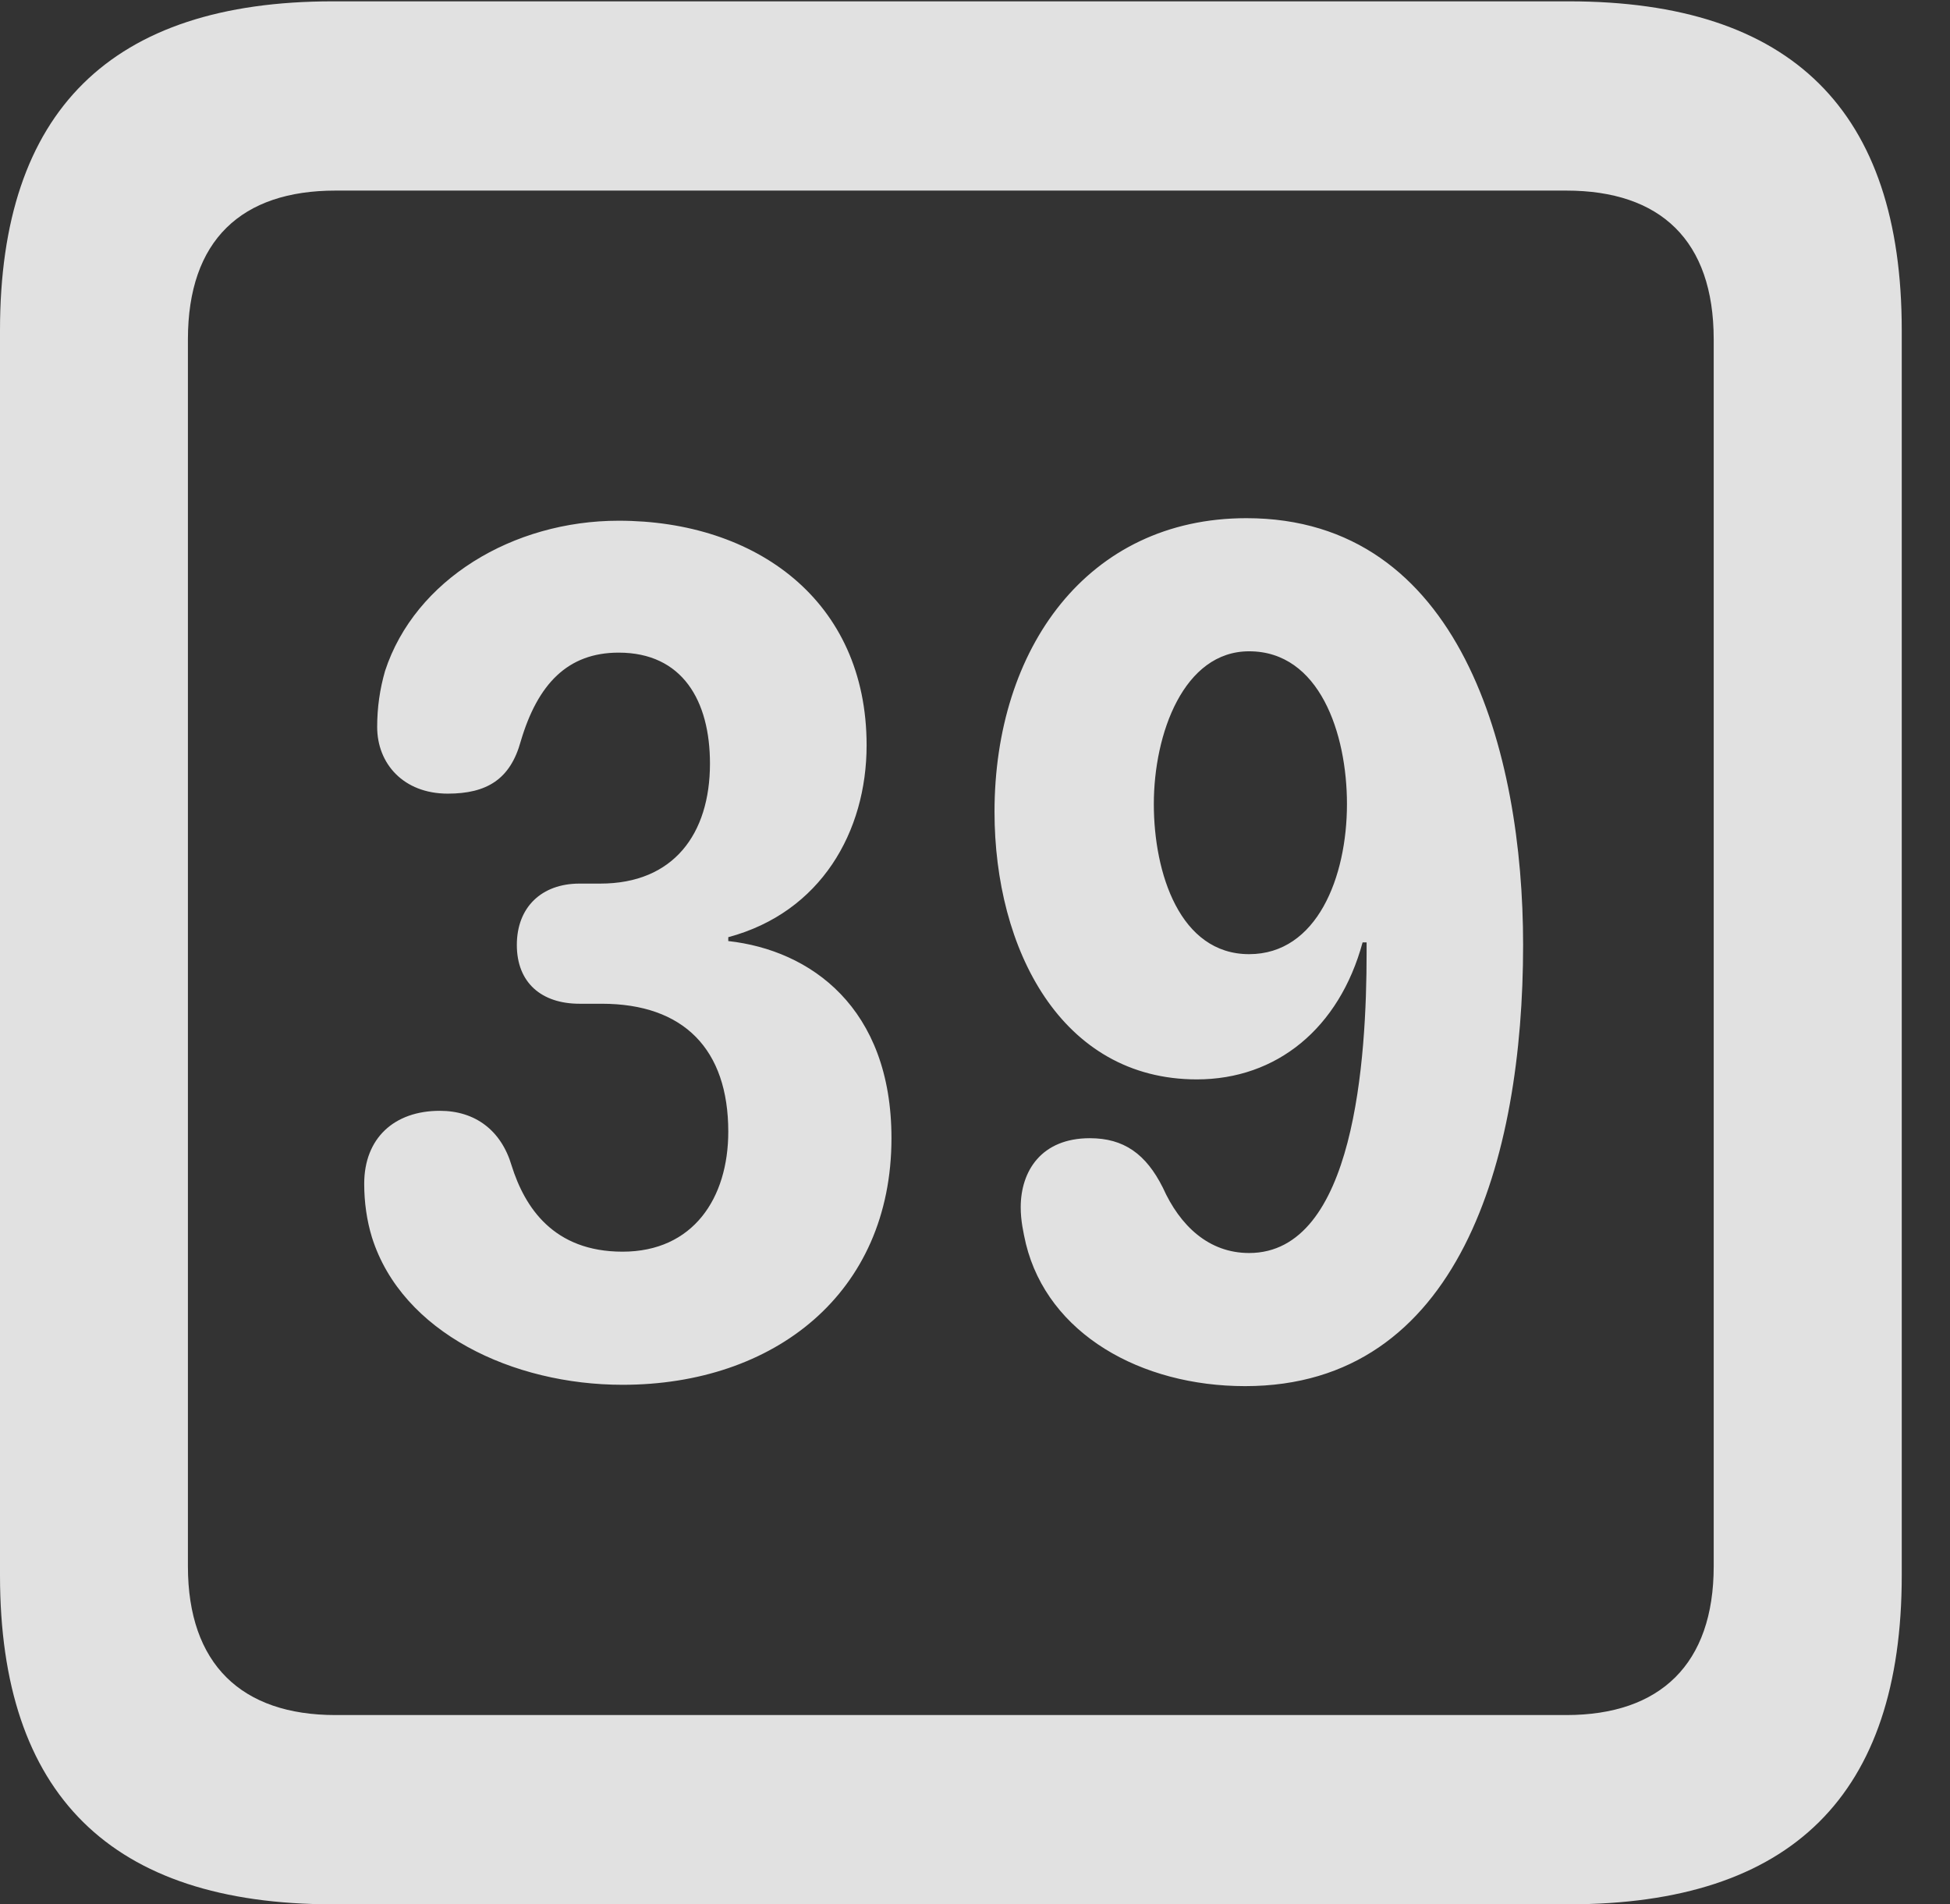 <?xml version="1.0" encoding="UTF-8"?>
<!--Generator: Apple Native CoreSVG 326-->
<!DOCTYPE svg
PUBLIC "-//W3C//DTD SVG 1.1//EN"
       "http://www.w3.org/Graphics/SVG/1.1/DTD/svg11.dtd">
<svg version="1.1" xmlns="http://www.w3.org/2000/svg" xmlns:xlink="http://www.w3.org/1999/xlink" viewBox="0 0 14.59 14.248">
 <rect x="0" y="0" width="14.59" height="14.248" fill="#333333" stroke="none"/>
 <g>
  <rect height="14.248" opacity="0" width="14.59" x="0" y="0"/>
  <path d="M2.49 14.248L11.738 14.248C13.408 14.248 14.229 13.428 14.229 11.787L14.229 2.471C14.229 0.83 13.408 0.01 11.738 0.01L2.49 0.01C0.83 0.01 0 0.83 0 2.471L0 11.787C0 13.428 0.83 14.248 2.49 14.248ZM2.51 12.832C1.807 12.832 1.406 12.451 1.406 11.719L1.406 2.539C1.406 1.797 1.807 1.426 2.51 1.426L11.719 1.426C12.422 1.426 12.822 1.797 12.822 2.539L12.822 11.719C12.822 12.451 12.422 12.832 11.719 12.832Z" fill="white" fill-opacity="0.85"/>
  <path d="M4.658 10.361C5.791 10.361 6.67 9.678 6.67 8.516C6.67 7.539 6.064 7.109 5.449 7.041L5.449 7.012C6.143 6.826 6.484 6.221 6.484 5.576C6.484 4.492 5.654 3.896 4.629 3.896C3.838 3.896 3.105 4.336 2.881 5.02C2.842 5.156 2.822 5.293 2.822 5.439C2.822 5.713 3.018 5.938 3.35 5.938C3.643 5.938 3.818 5.83 3.896 5.547C4.023 5.117 4.248 4.883 4.629 4.883C5.107 4.883 5.312 5.244 5.312 5.713C5.312 6.24 5.039 6.611 4.492 6.611L4.336 6.611C4.053 6.611 3.867 6.787 3.867 7.07C3.867 7.354 4.053 7.51 4.336 7.51L4.502 7.51C5.117 7.51 5.449 7.852 5.449 8.467C5.449 8.965 5.186 9.365 4.658 9.365C4.141 9.365 3.926 9.033 3.828 8.721C3.75 8.457 3.555 8.311 3.291 8.311C2.949 8.311 2.725 8.516 2.725 8.857C2.725 8.994 2.744 9.131 2.783 9.258C3.008 9.971 3.838 10.361 4.658 10.361ZM8.955 8.076C9.551 8.076 10.02 7.695 10.195 7.051L10.225 7.051C10.225 7.08 10.225 7.109 10.225 7.129C10.225 7.92 10.137 9.375 9.346 9.375C9.043 9.375 8.828 9.17 8.701 8.887C8.574 8.633 8.408 8.516 8.154 8.516C7.793 8.516 7.637 8.76 7.637 9.033C7.637 9.131 7.656 9.219 7.676 9.307C7.842 9.98 8.535 10.371 9.316 10.371C10.918 10.371 11.396 8.672 11.396 7.07C11.396 5.625 10.928 3.877 9.326 3.877C8.135 3.877 7.441 4.854 7.441 6.074C7.441 7.1 7.939 8.076 8.955 8.076ZM9.346 7.139C8.828 7.139 8.633 6.533 8.633 6.016C8.633 5.488 8.857 4.873 9.346 4.873C9.873 4.873 10.078 5.488 10.078 6.016C10.078 6.562 9.854 7.139 9.346 7.139Z" fill="white" fill-opacity="0.85"/>
 </g>
</svg>

